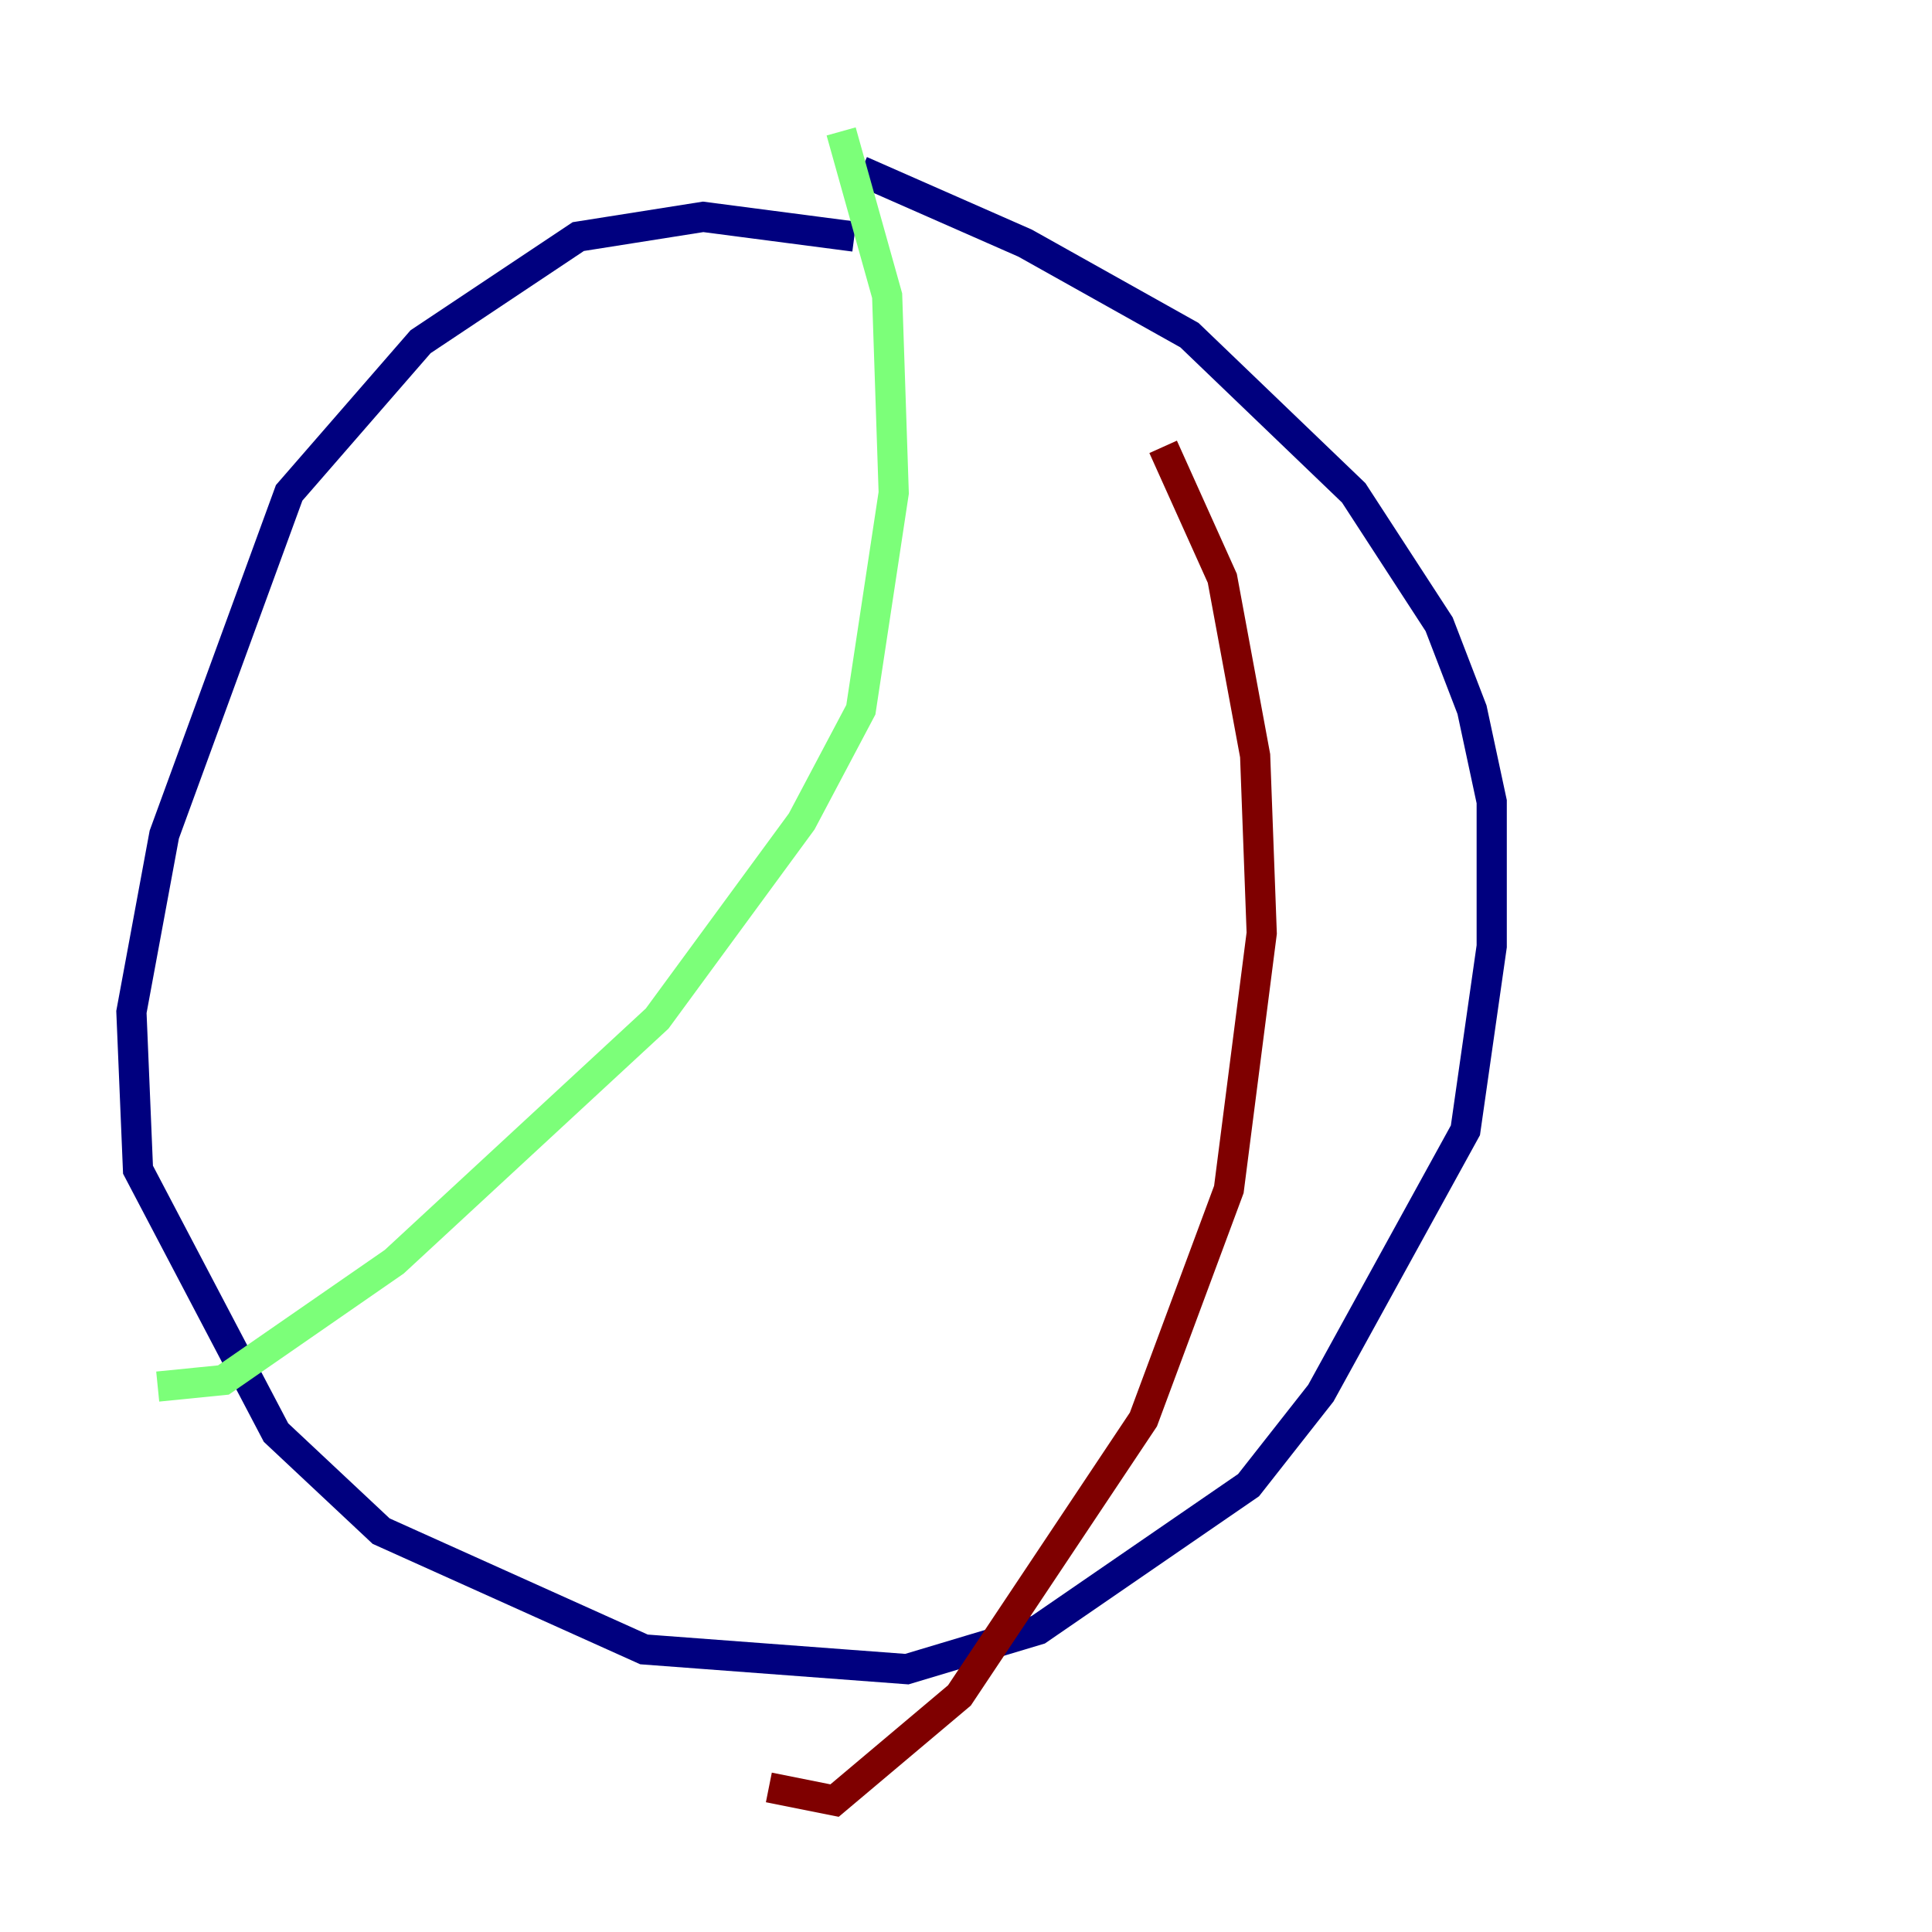 <?xml version="1.0" encoding="utf-8" ?>
<svg baseProfile="tiny" height="128" version="1.2" viewBox="0,0,128,128" width="128" xmlns="http://www.w3.org/2000/svg" xmlns:ev="http://www.w3.org/2001/xml-events" xmlns:xlink="http://www.w3.org/1999/xlink"><defs /><polyline fill="none" points="56.599,15.674 46.585,14.367 38.313,15.674 27.864,22.64 19.157,32.653 10.884,55.292 8.707,67.048 9.143,77.497 18.286,94.912 25.252,101.442 42.667,109.279 60.082,110.585 68.789,107.973 82.721,98.395 87.51,92.299 97.088,74.884 98.83,62.694 98.83,53.116 97.524,47.02 95.347,41.361 89.687,32.653 78.803,22.204 67.918,16.109 57.034,11.32" stroke="#00007f" stroke-width="2" /><polyline fill="none" points="55.728,8.707 58.776,19.592 59.211,32.653 57.034,47.02 53.116,54.422 43.537,67.483 26.122,83.592 14.803,91.429 10.449,91.864" stroke="#7cff79" stroke-width="2" /><polyline fill="none" points="77.061,29.605 80.98,38.313 83.156,50.068 83.592,61.823 81.415,78.803 75.755,94.041 63.565,112.326 55.292,119.293 50.939,118.422" stroke="#7f0000" stroke-width="2" /></svg>
